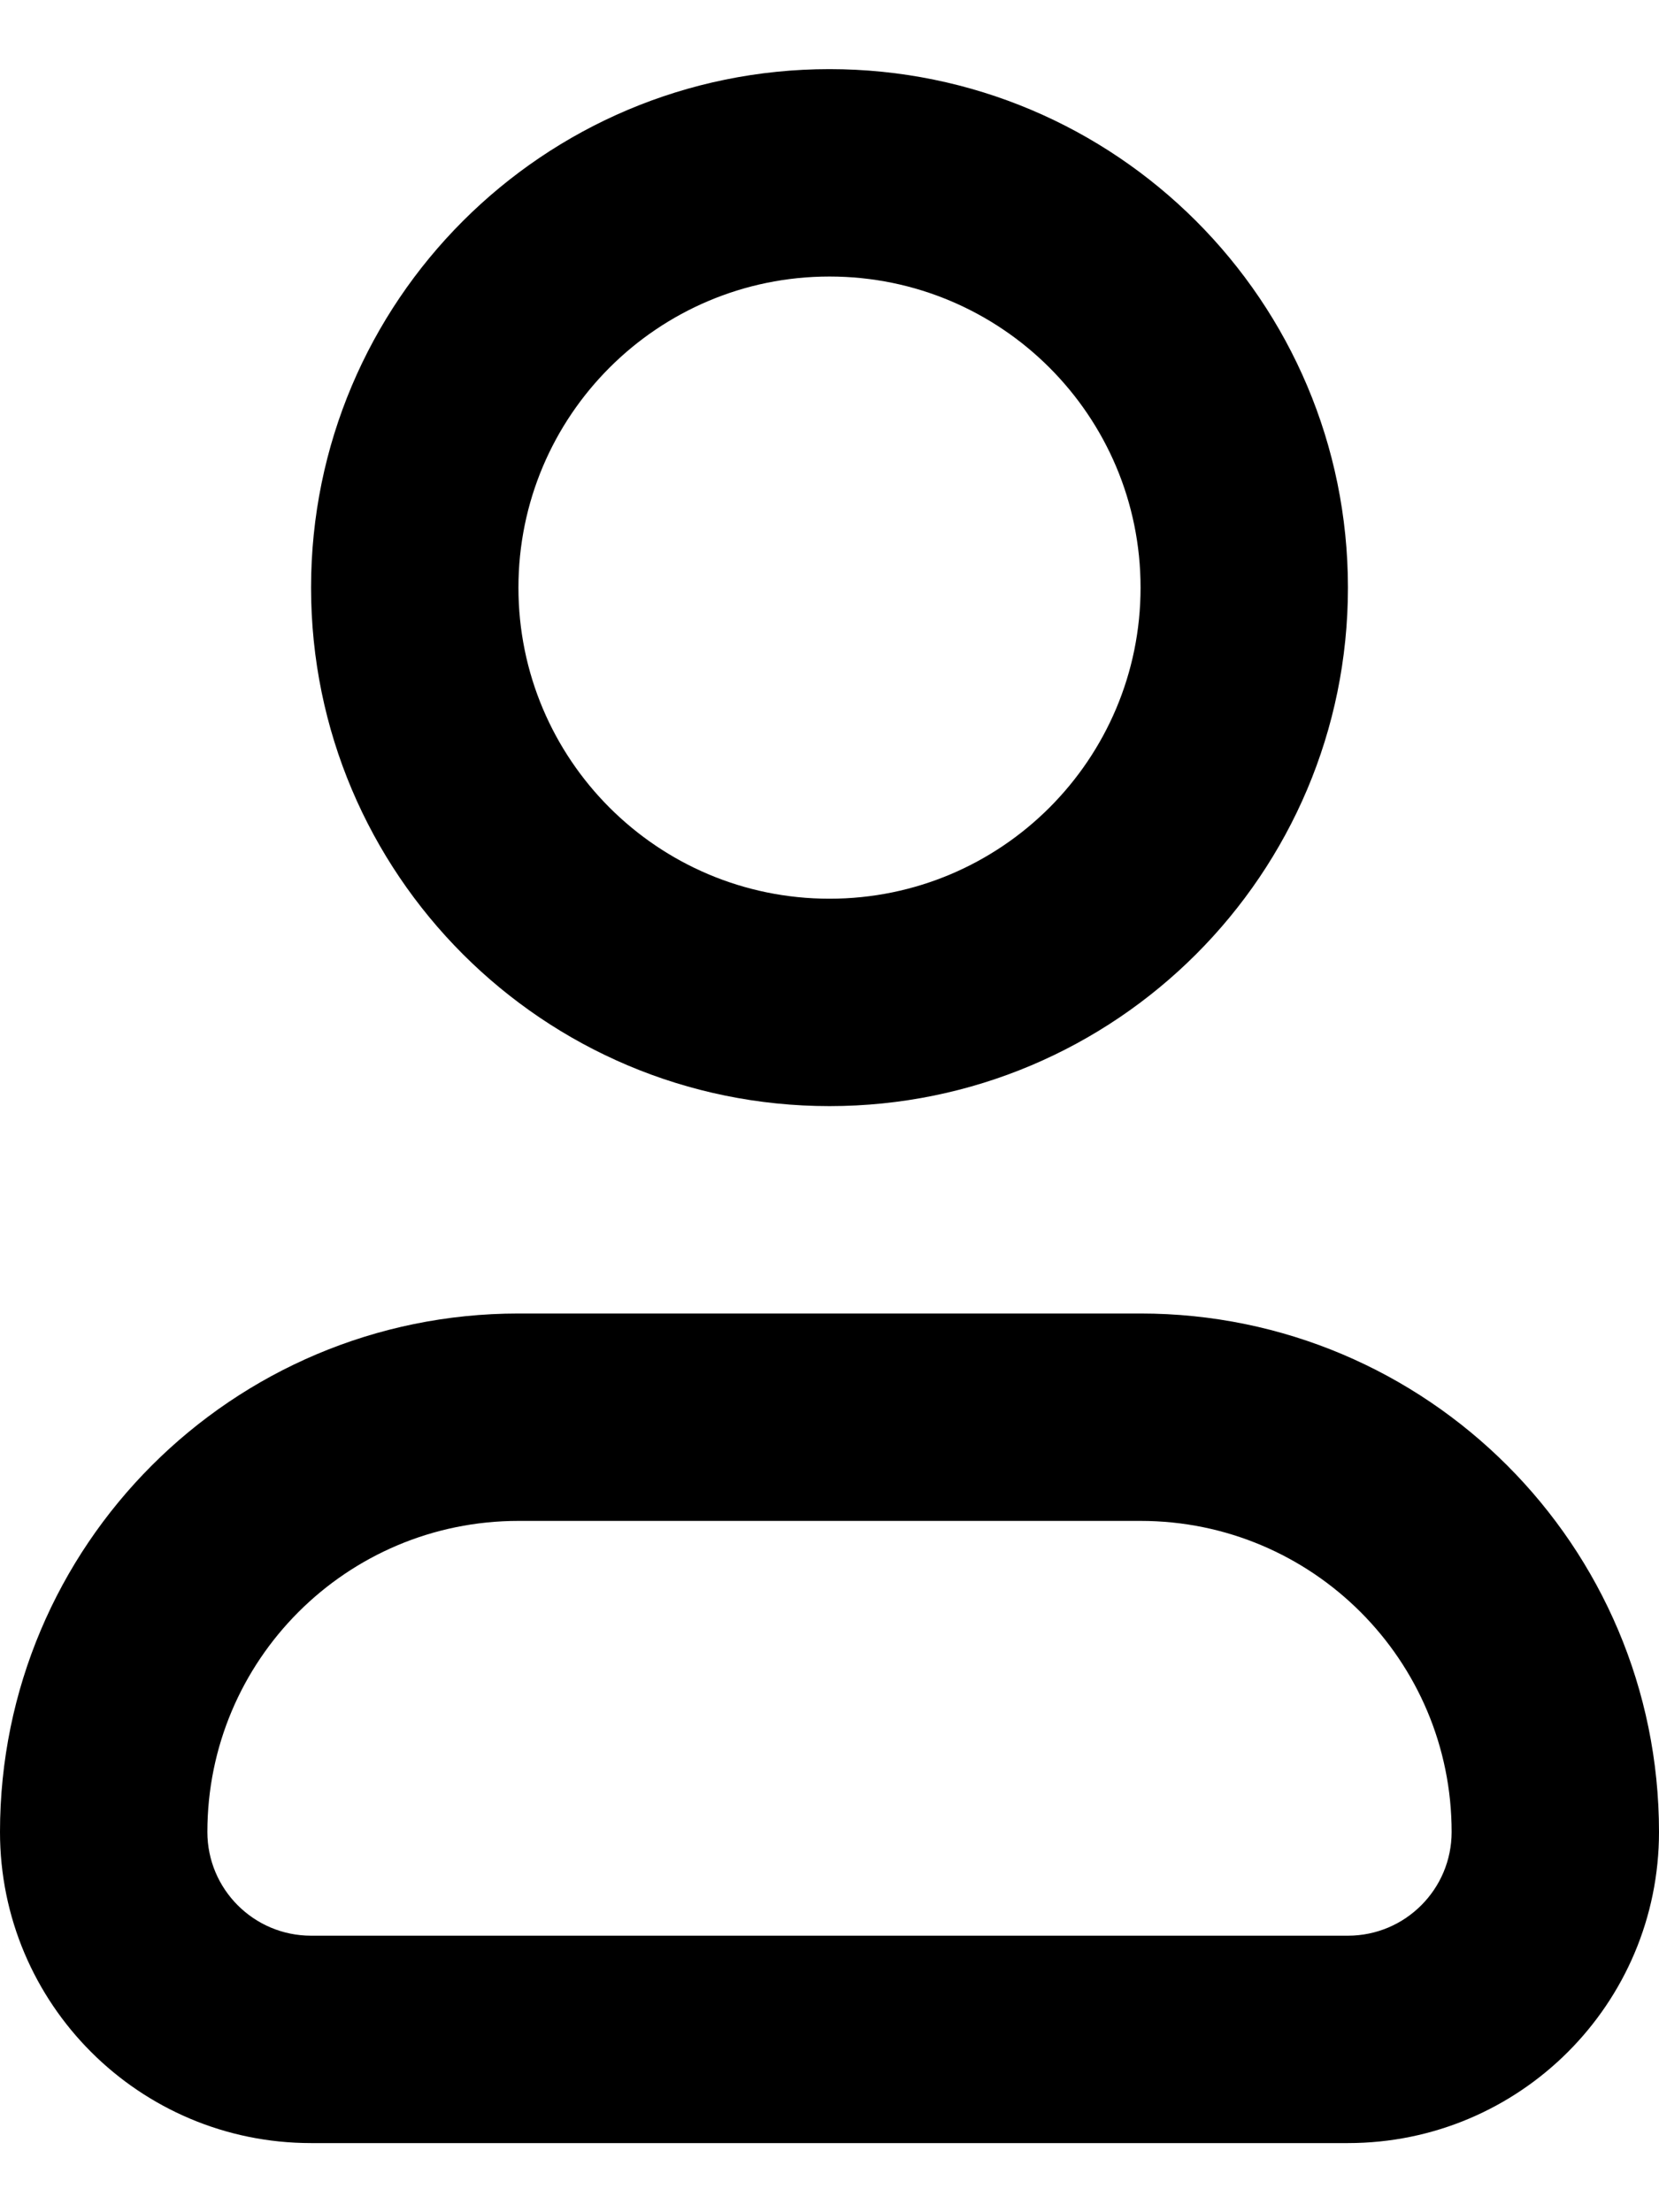 <svg width="12" height="16" viewBox="0 0 16 20" fill="none" xmlns="http://www.w3.org/2000/svg">
<g id="Group 33511">
<g id="Group 33503">
<path id="Rectangle 14 (Stroke)" fill-rule="evenodd" clip-rule="evenodd" d="M0 17C0 14.239 2.239 12 5 12H11C13.761 12 16 14.239 16 17C16 18.657 14.657 20 13 20H3C1.343 20 0 18.657 0 17ZM5 14C3.343 14 2 15.343 2 17C2 17.552 2.448 18 3 18H13C13.552 18 14 17.552 14 17C14 15.343 12.657 14 11 14H5Z" fill="black"/>
</g>
<path id="Ellipse 11 (Stroke)" fill-rule="evenodd" clip-rule="evenodd" d="M8 2C6.343 2 5 3.343 5 5C5 6.657 6.343 8 8 8C9.657 8 11 6.657 11 5C11 3.343 9.657 2 8 2ZM3 5C3 2.239 5.239 0 8 0C10.761 0 13 2.239 13 5C13 7.761 10.761 10 8 10C5.239 10 3 7.761 3 5Z" fill="black"/>
</g>
</svg>
